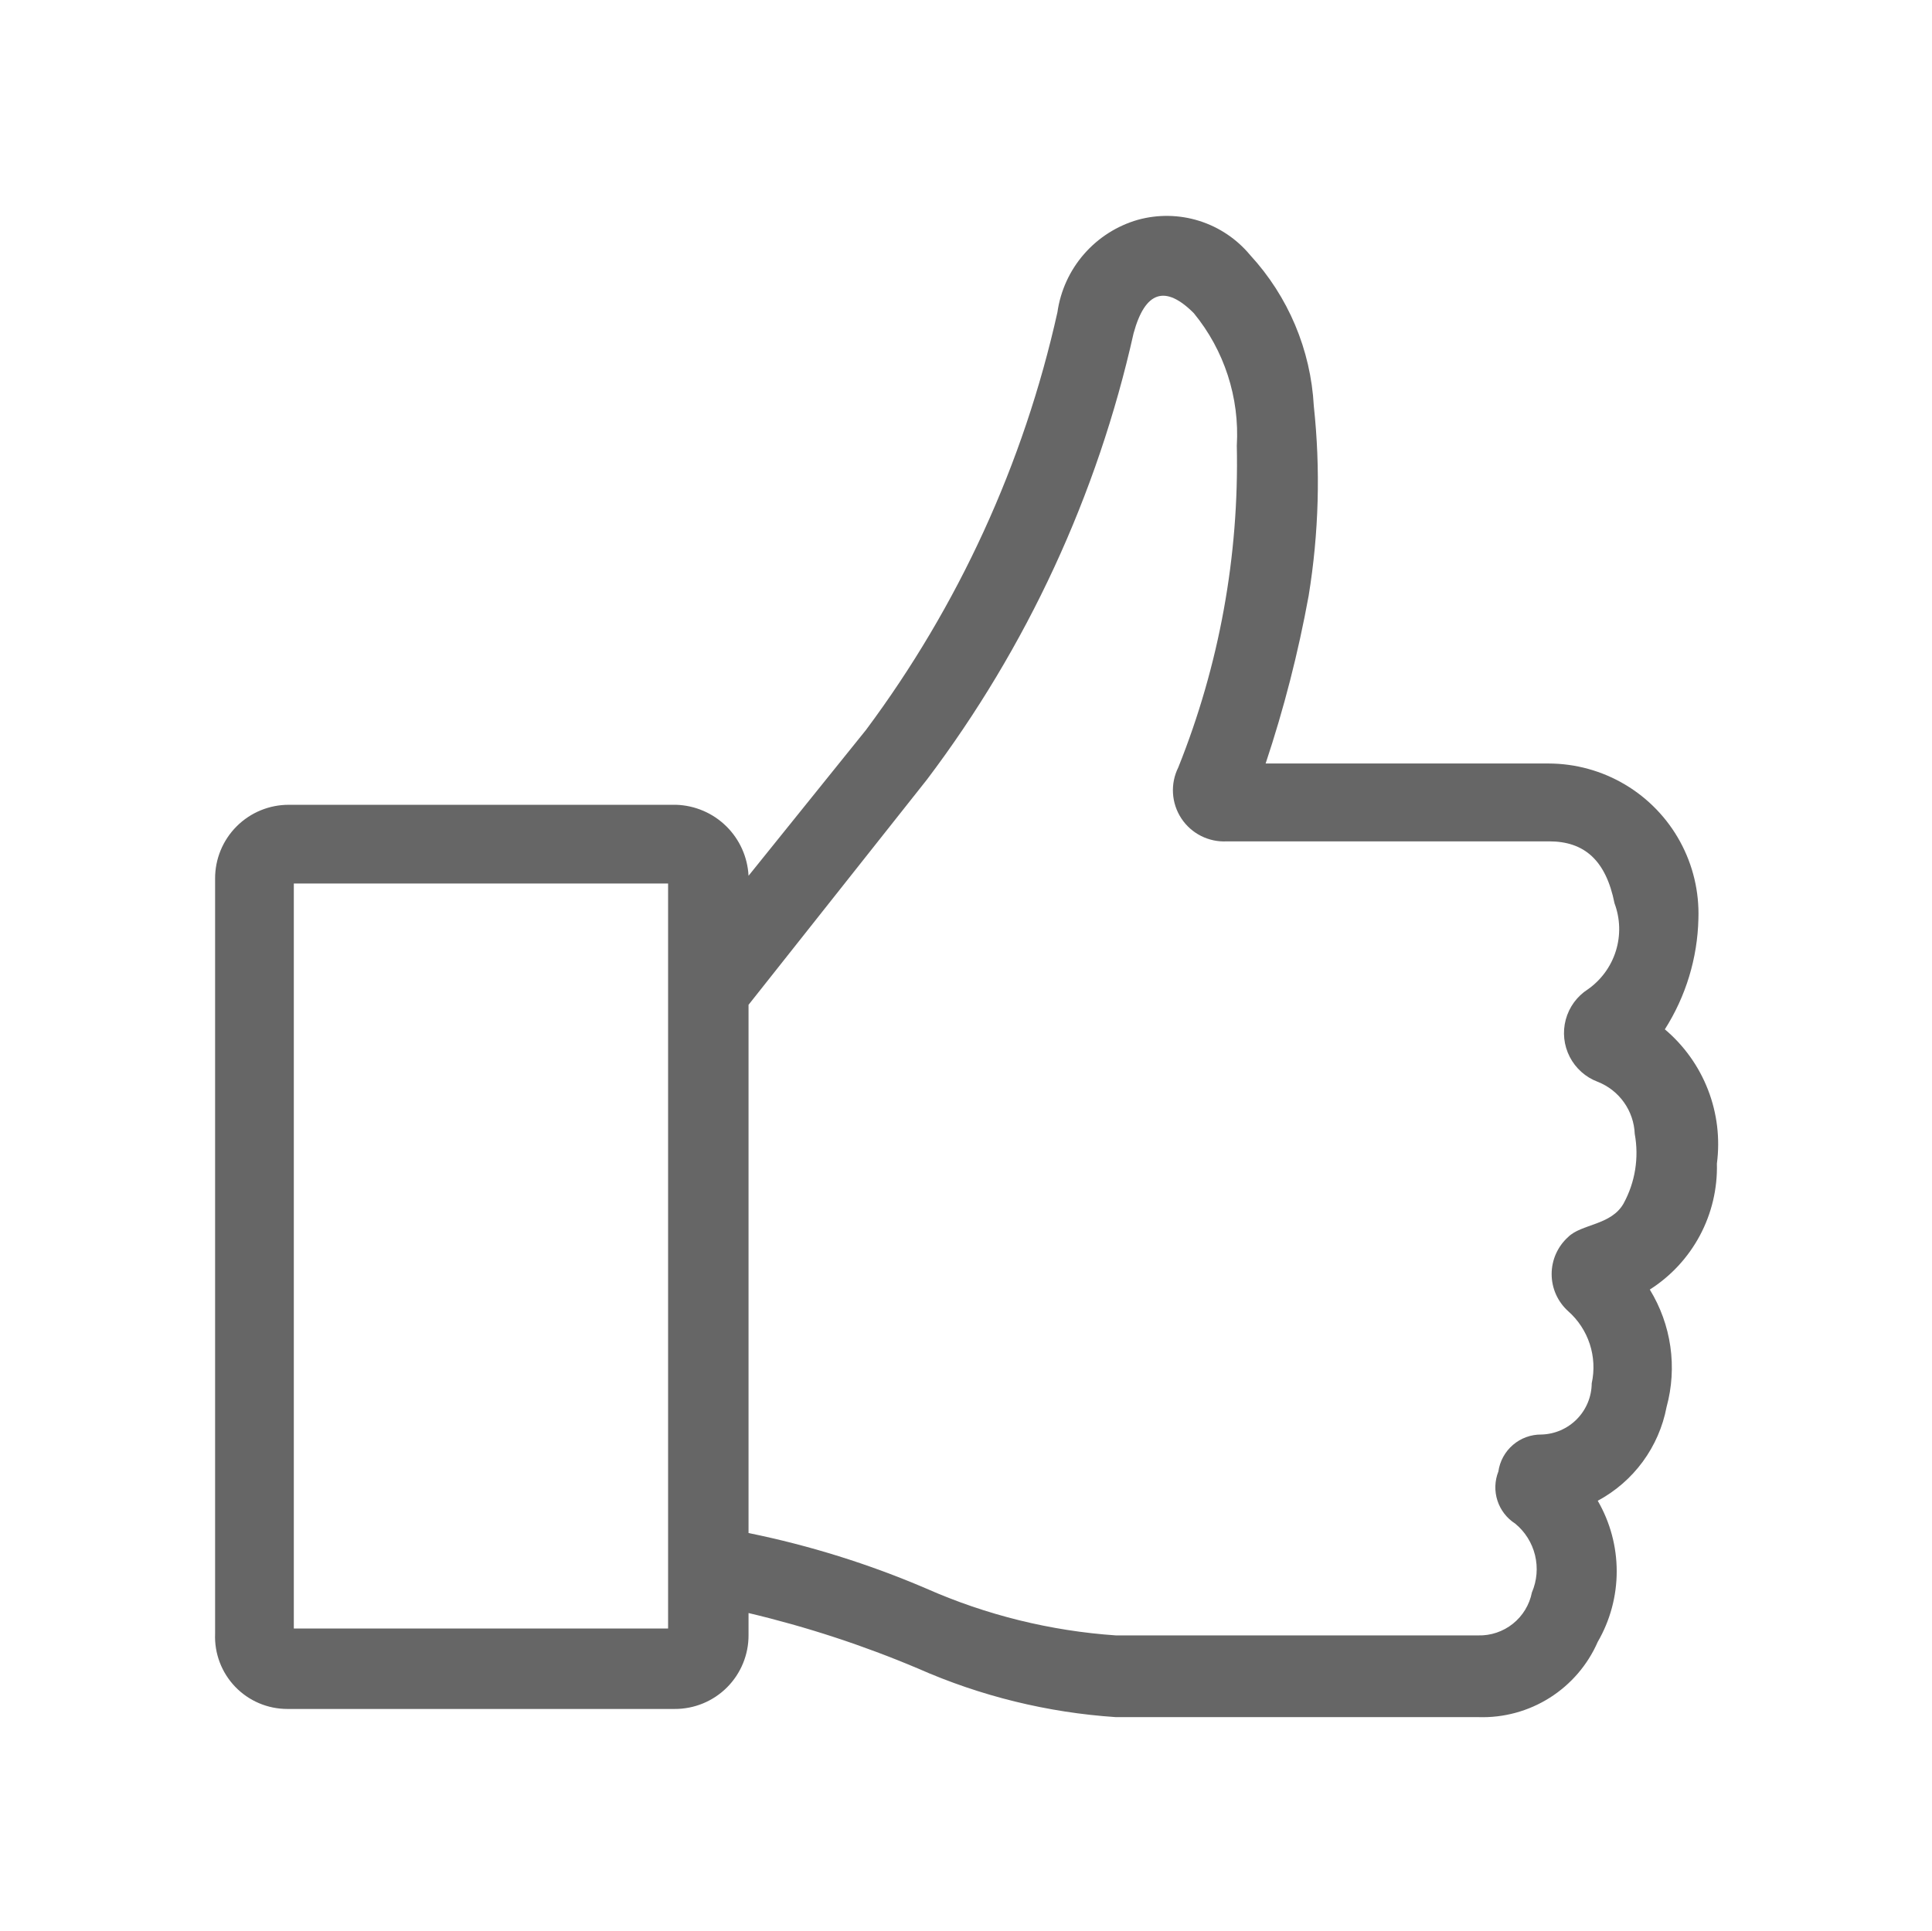 <svg xmlns="http://www.w3.org/2000/svg" xmlns:xlink="http://www.w3.org/1999/xlink" viewBox="0 0 44.91 44.89"><defs><style>.cls-1,.cls-2{fill:none;}.cls-1{clip-rule:evenodd;}.cls-3{clip-path:url(#clip-path);}.cls-4{clip-path:url(#clip-path-2);}.cls-5{fill:#666;}</style><clipPath id="clip-path" transform="translate(0 -14.64)"><path class="cls-1" d="M15.53,52.5V35.18H6.83V52.5ZM17.4,38V50.28a21.21,21.21,0,0,1,4.13,1.29,13.13,13.13,0,0,0,4.41,1.09h8.42a1.24,1.24,0,0,0,1.25-1,1.37,1.37,0,0,0-.39-1.6,1,1,0,0,1-.39-1.21,1,1,0,0,1,1-.86A1.2,1.2,0,0,0,37,46.8a1.74,1.74,0,0,0-.55-1.68,1.16,1.16,0,0,1,0-1.72c.31-.31,1-.27,1.29-.78A2.45,2.45,0,0,0,38,41a1.36,1.36,0,0,0-.86-1.21,1.21,1.21,0,0,1-.23-2.15,1.71,1.71,0,0,0,.62-2c-.2-1-.7-1.44-1.52-1.44H28.52a1.19,1.19,0,0,1-1.13-1.72A19,19,0,0,0,28.75,25a4.44,4.44,0,0,0-1-3.08q-1-1-1.4.47a27,27,0,0,1-4.8,10.37Zm0-3,2.73-3.39a25.55,25.55,0,0,0,4.45-9.71,2.62,2.62,0,0,1,1.87-2.15,2.52,2.52,0,0,1,2.61.82,5.63,5.63,0,0,1,1.48,3.51,16.46,16.46,0,0,1-.12,4.41,28.48,28.48,0,0,1-1,3.9H36A3.49,3.49,0,0,1,39.48,36a5,5,0,0,1-.78,2.57,3.49,3.49,0,0,1,1.21,3.12,3.37,3.37,0,0,1-1.56,2.93,3.47,3.47,0,0,1,.39,2.73,3.14,3.14,0,0,1-1.6,2.18,3.27,3.27,0,0,1,0,3.28,2.92,2.92,0,0,1-2.77,1.75H25.94a13.62,13.62,0,0,1-4.6-1.13,24.79,24.79,0,0,0-3.94-1.29v.51a1.71,1.71,0,0,1-1.72,1.72h-9A1.68,1.68,0,0,1,5,52.62V35.07a1.71,1.71,0,0,1,1.72-1.72h9A1.74,1.74,0,0,1,17.4,35Z"/></clipPath><clipPath id="clip-path-2" transform="translate(0 -14.64)"><rect class="cls-2" x="1.1" width="46" height="58"/></clipPath></defs><title>Asset 37</title><g id="Layer_2" data-name="Layer 2"><g id="Layer_1-2" data-name="Layer 1"><g class="cls-3"><g class="cls-4"><rect class="cls-5" width="44.91" height="44.89"/></g></g></g></g></svg>
